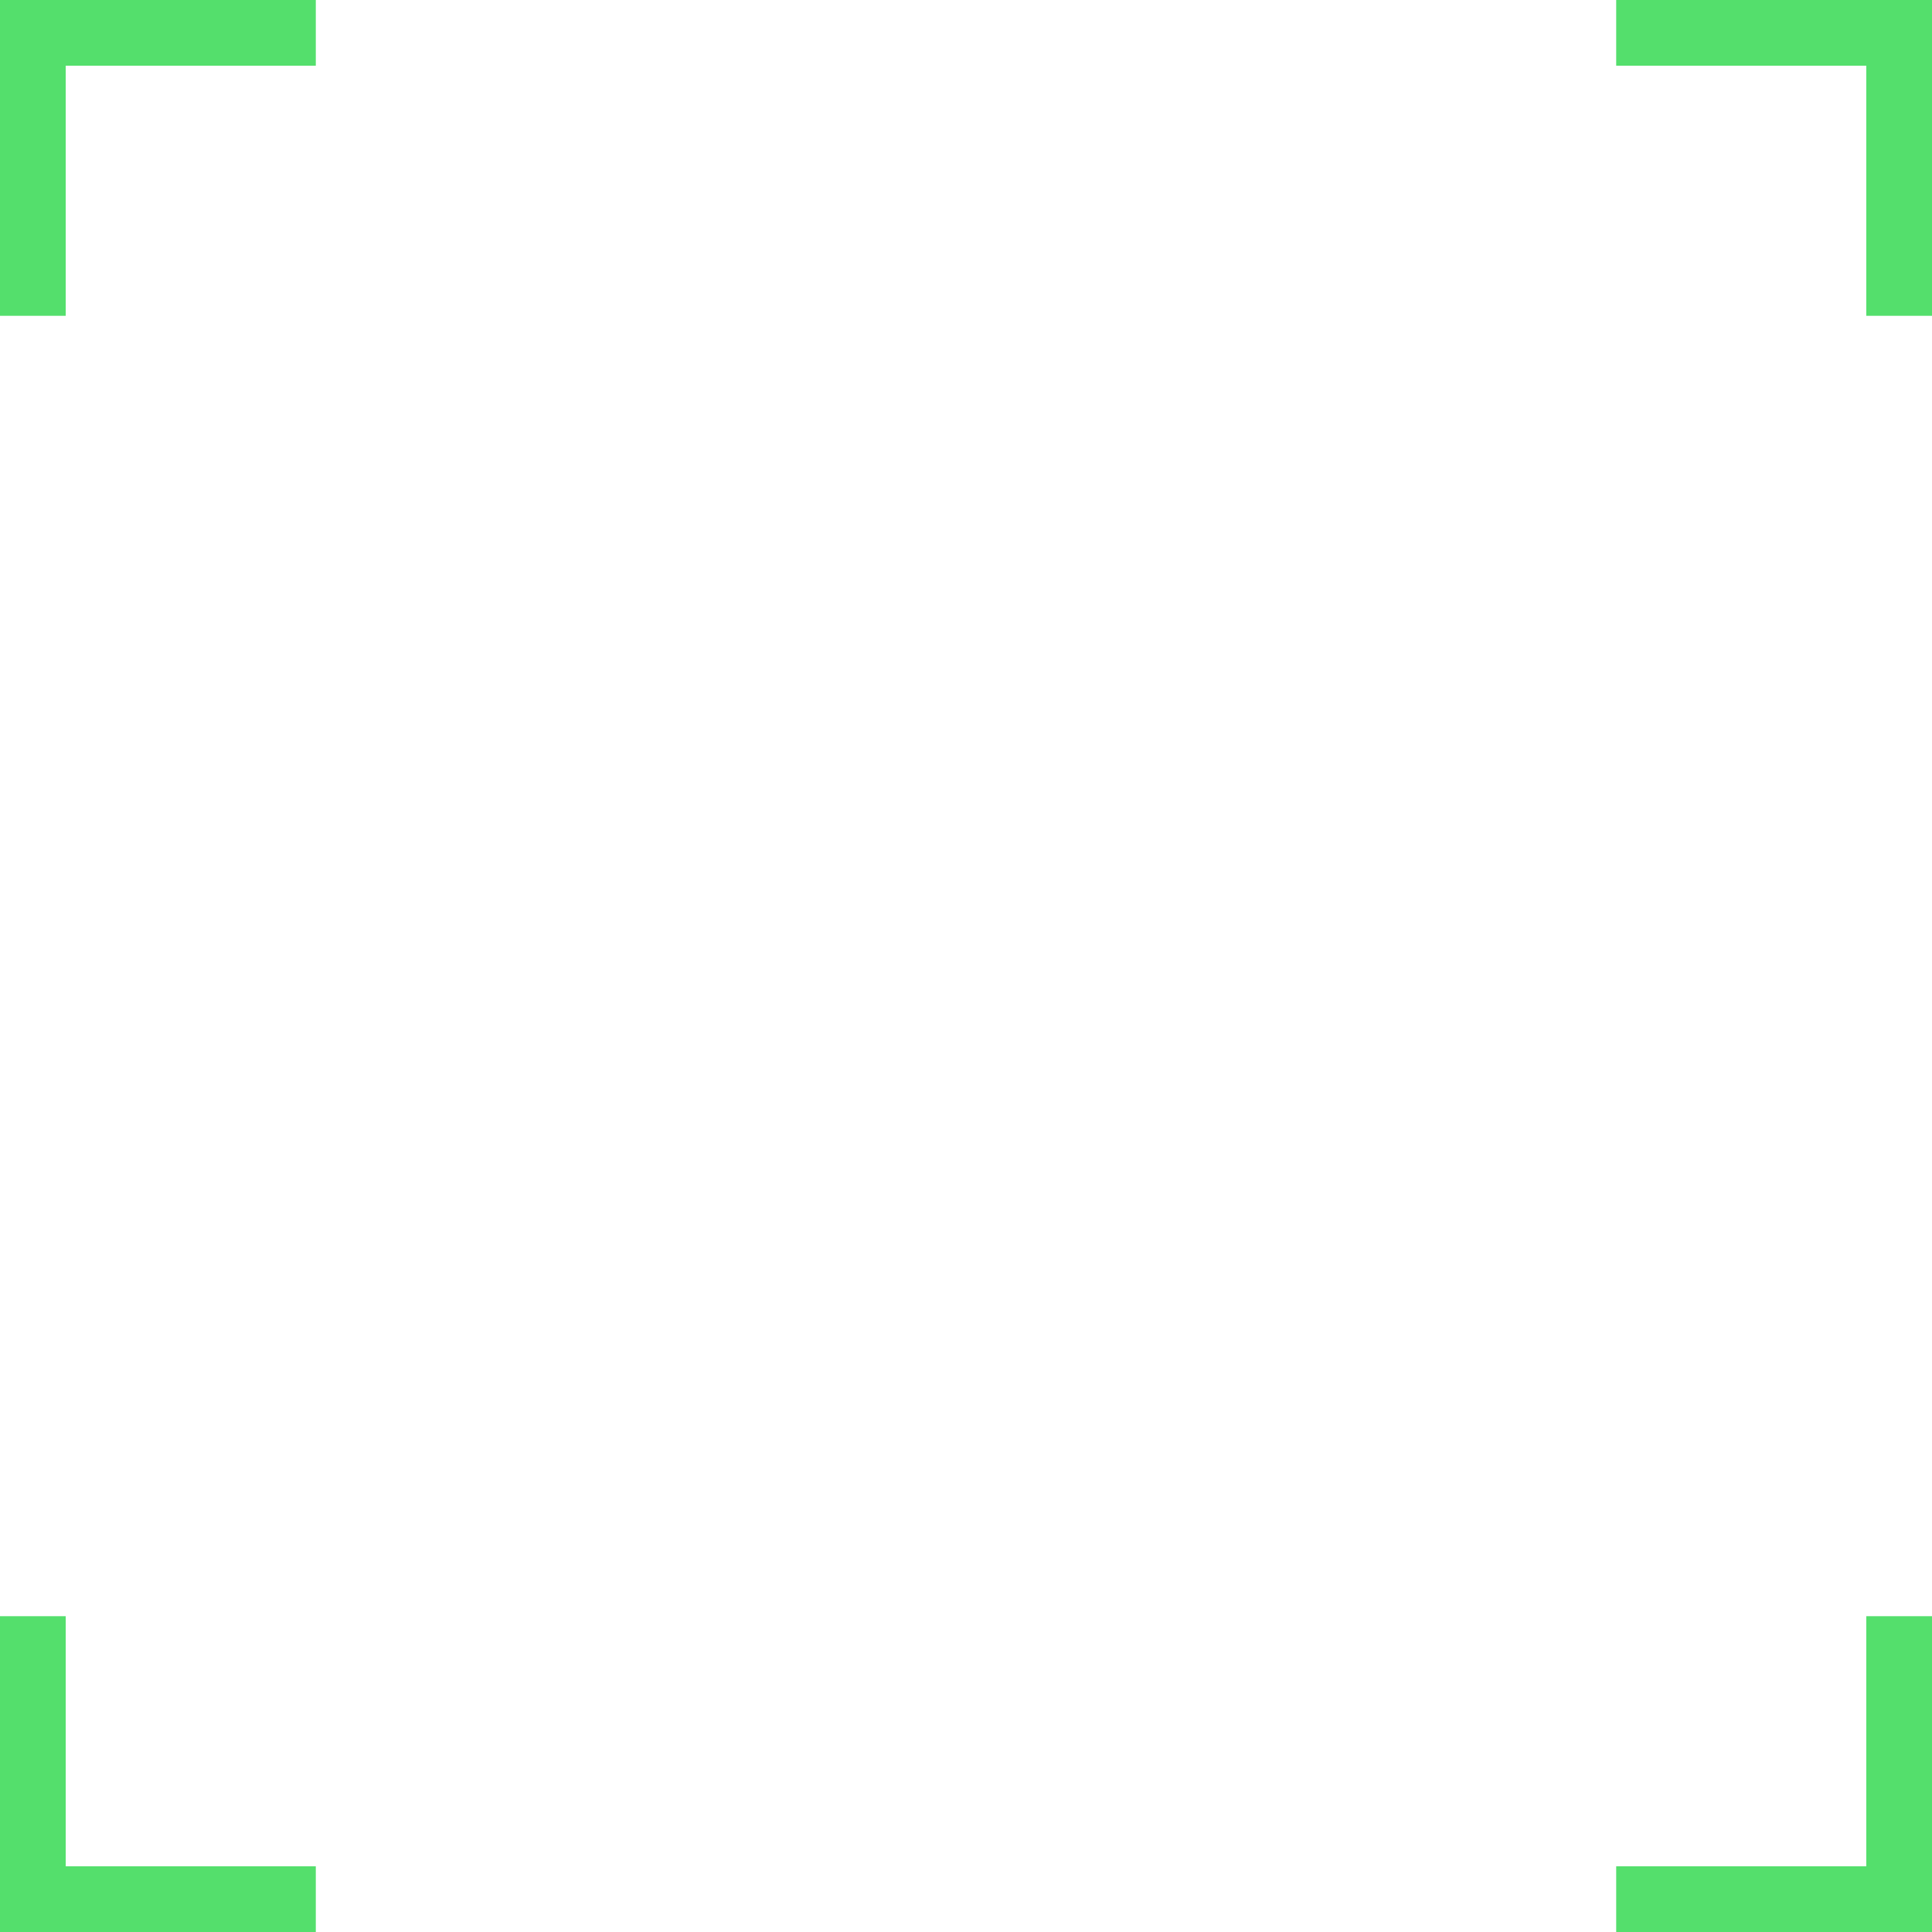 <svg width="294" height="294" viewBox="0 0 294 294" fill="none" xmlns="http://www.w3.org/2000/svg">
<path fill-rule="evenodd" clip-rule="evenodd" d="M48.058 0H10H0V10V48.058H10V10H48.058V0ZM245.942 10V0H284H294V10V48.058H284V10H245.942ZM245.942 284H284V245.942H294V284V294H284H245.942V284ZM10 245.942V284H48.058V294H10H0V284V245.942H10Z" fill="#54DF6C"/>
</svg>
